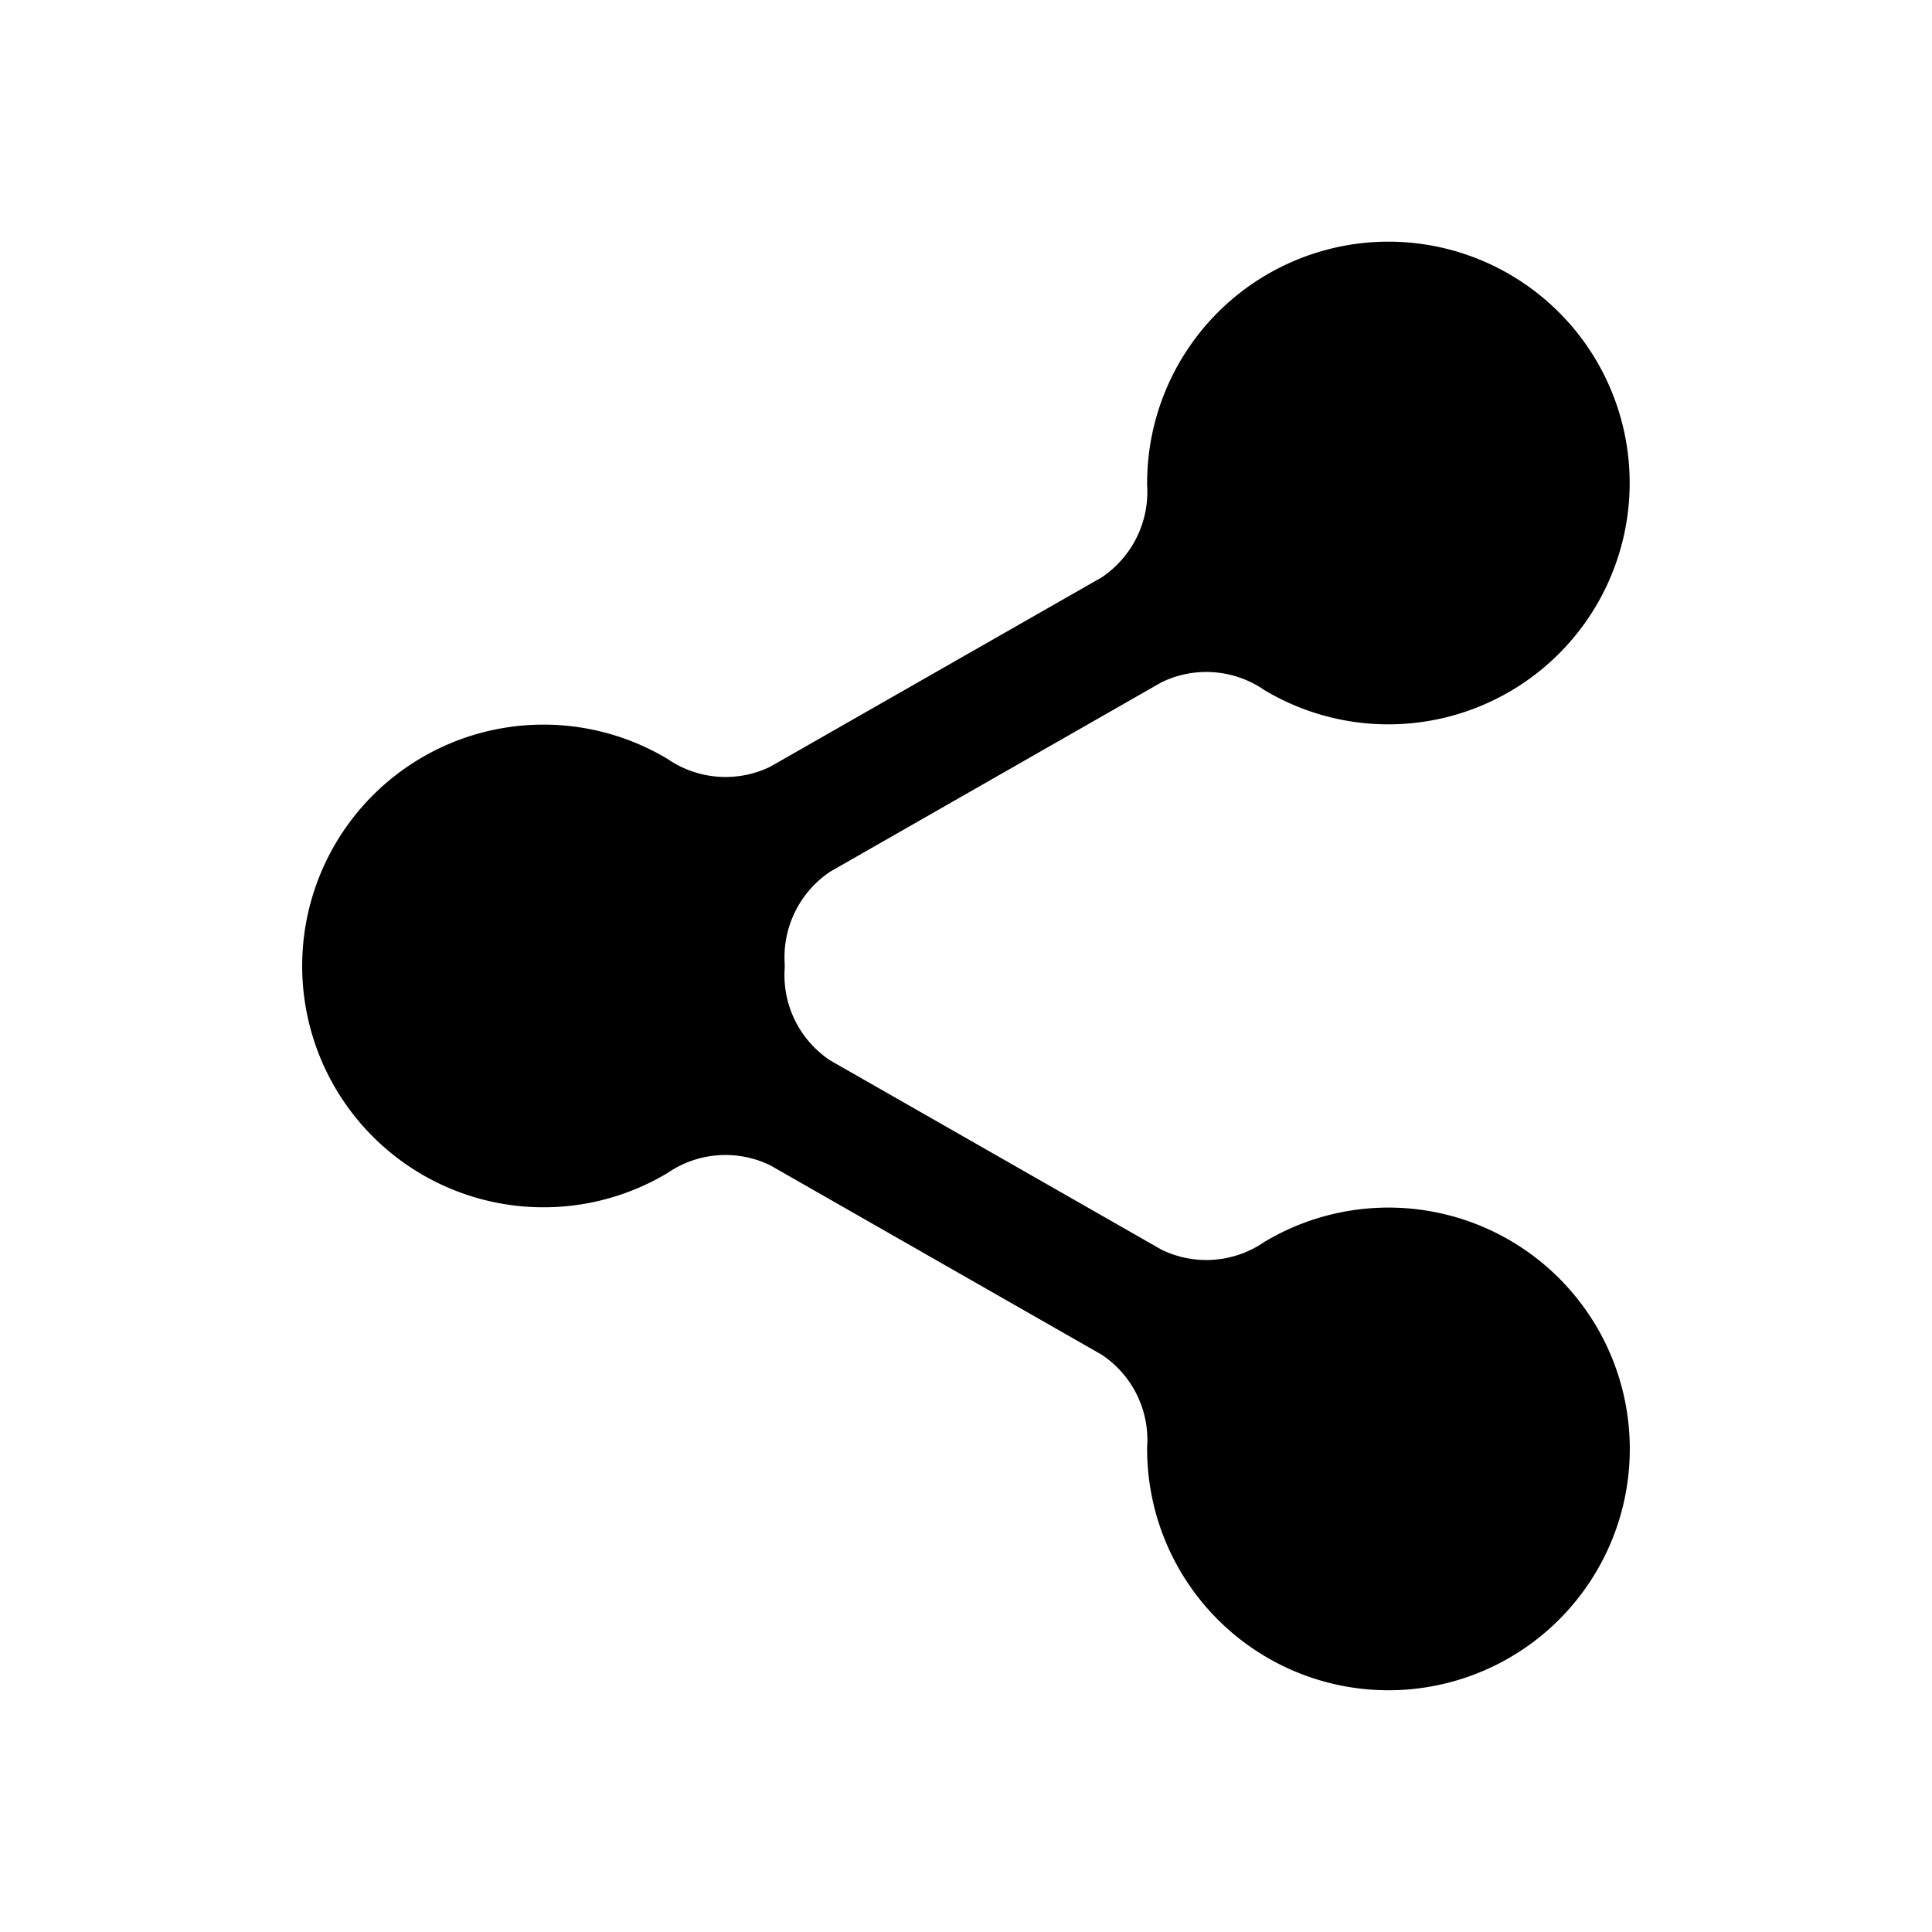 <svg xmlns="http://www.w3.org/2000/svg" viewBox="0 0 24 24"><path d="M17.248 3.002a2.998 2.998 0 1 1-1.542 5.57 1.27 1.27 0 0 0-1.278-.096l-4.113 2.351a1.28 1.28 0 0 0-.567 1.15v.047a1.27 1.27 0 0 0 .567 1.15l4.114 2.35a1.27 1.27 0 0 0 1.277-.096A2.998 2.998 0 1 1 14.25 18v-.024a1.27 1.27 0 0 0-.567-1.149l-4.113-2.35a1.27 1.27 0 0 0-1.277.094 2.998 2.998 0 1 1 0-5.143 1.27 1.27 0 0 0 1.276.096l4.114-2.35a1.28 1.28 0 0 0 .567-1.15V6a3 3 0 0 1 2.998-2.998"/></svg>